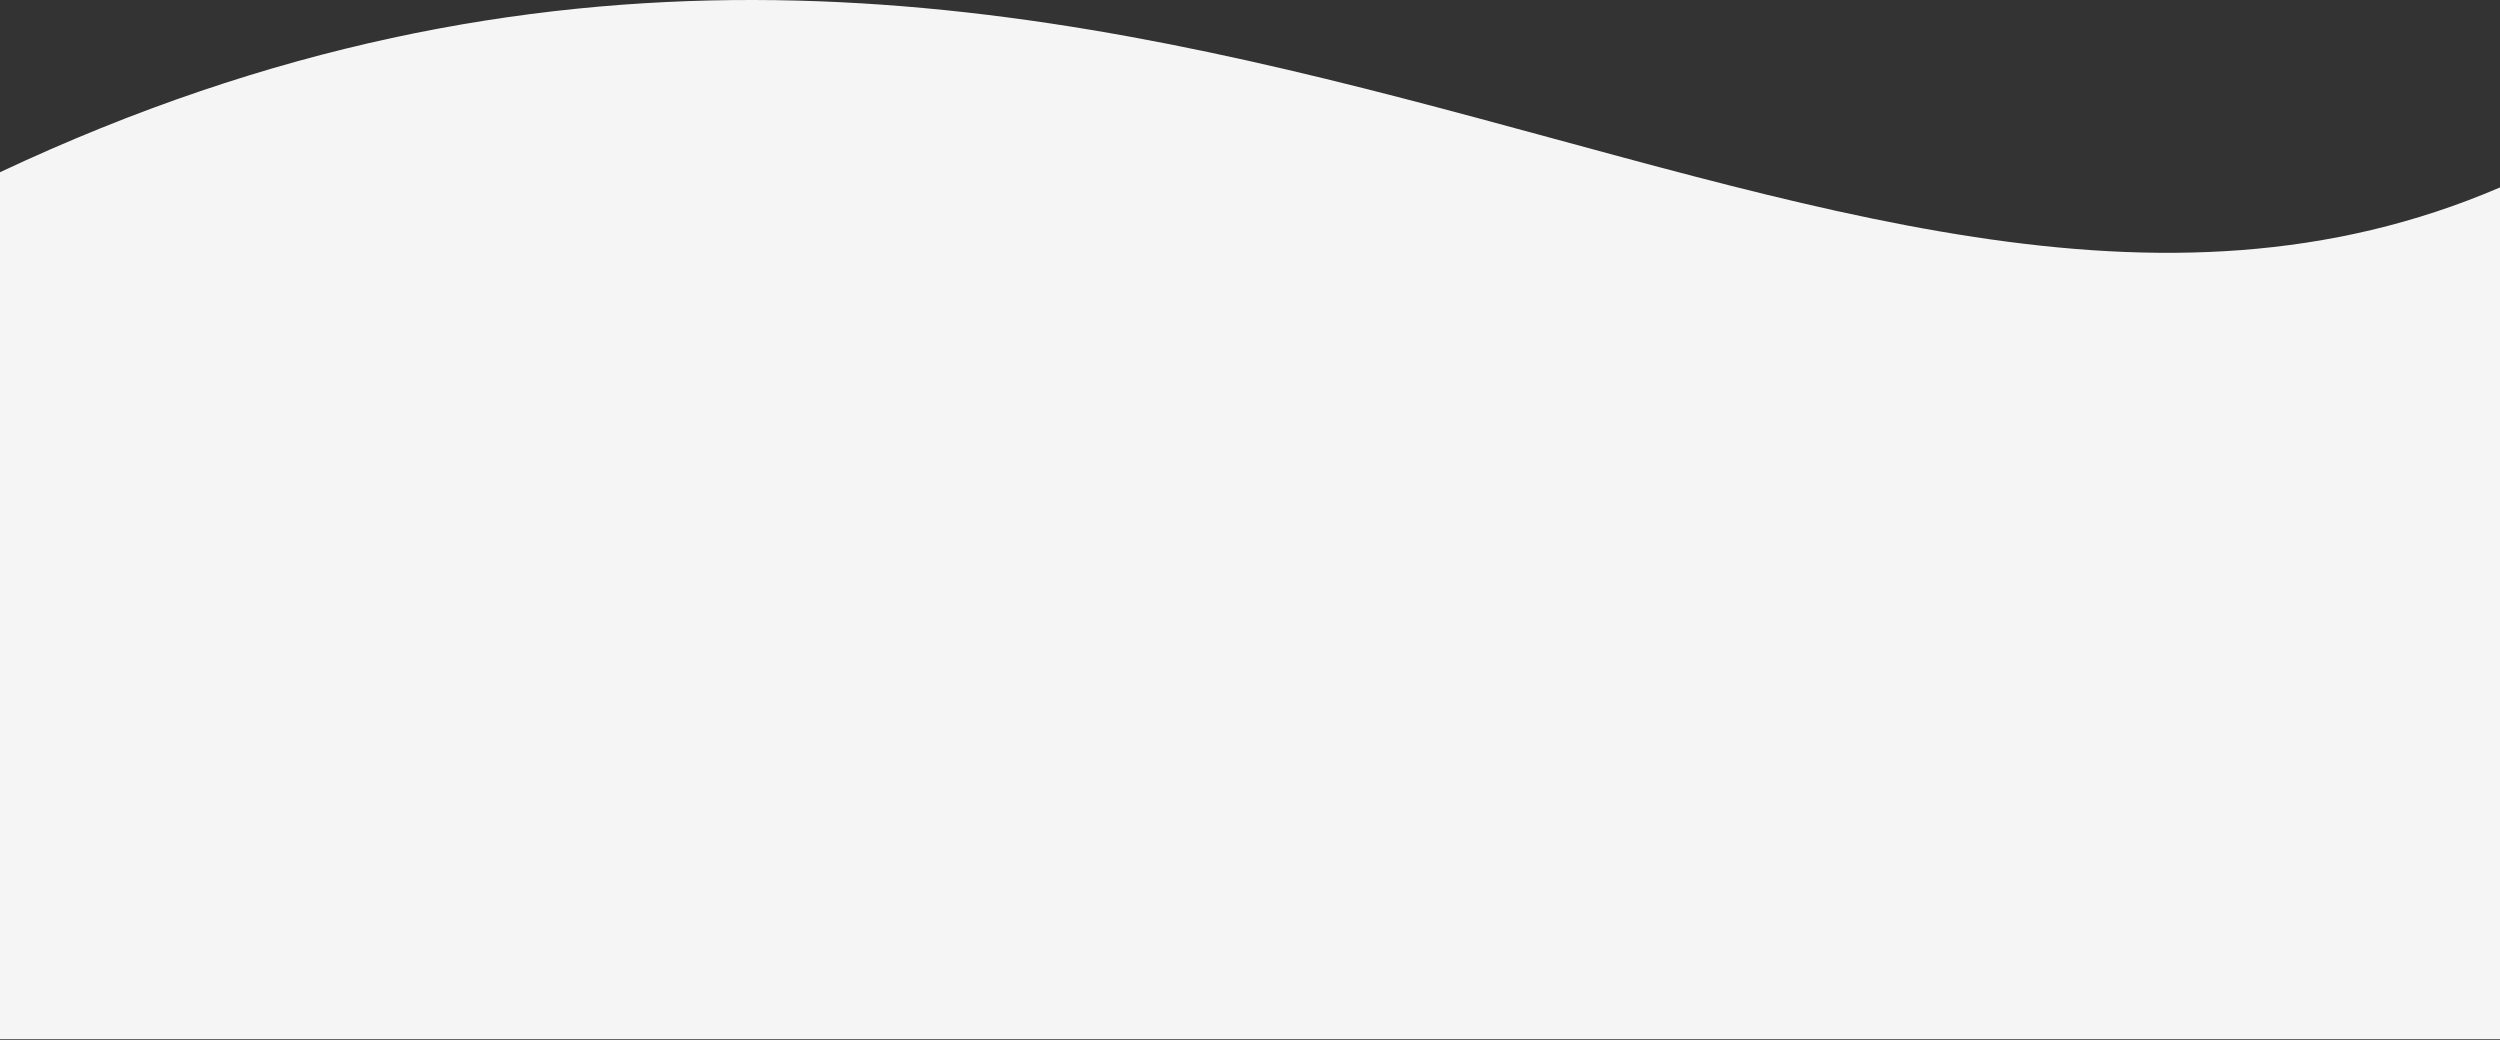 <svg width="1920" height="799" viewBox="0 0 1920 799" fill="none" xmlns="http://www.w3.org/2000/svg">
<rect x="0" y="0" width="1920" height="799" fill="#333333" stroke="none"/>
<path d="M0 132.266C835.865 -260.75 1395.16 369.469 1920 143.953V798.169H0V132.266Z" fill="#F5F5F5"/>
</svg>
